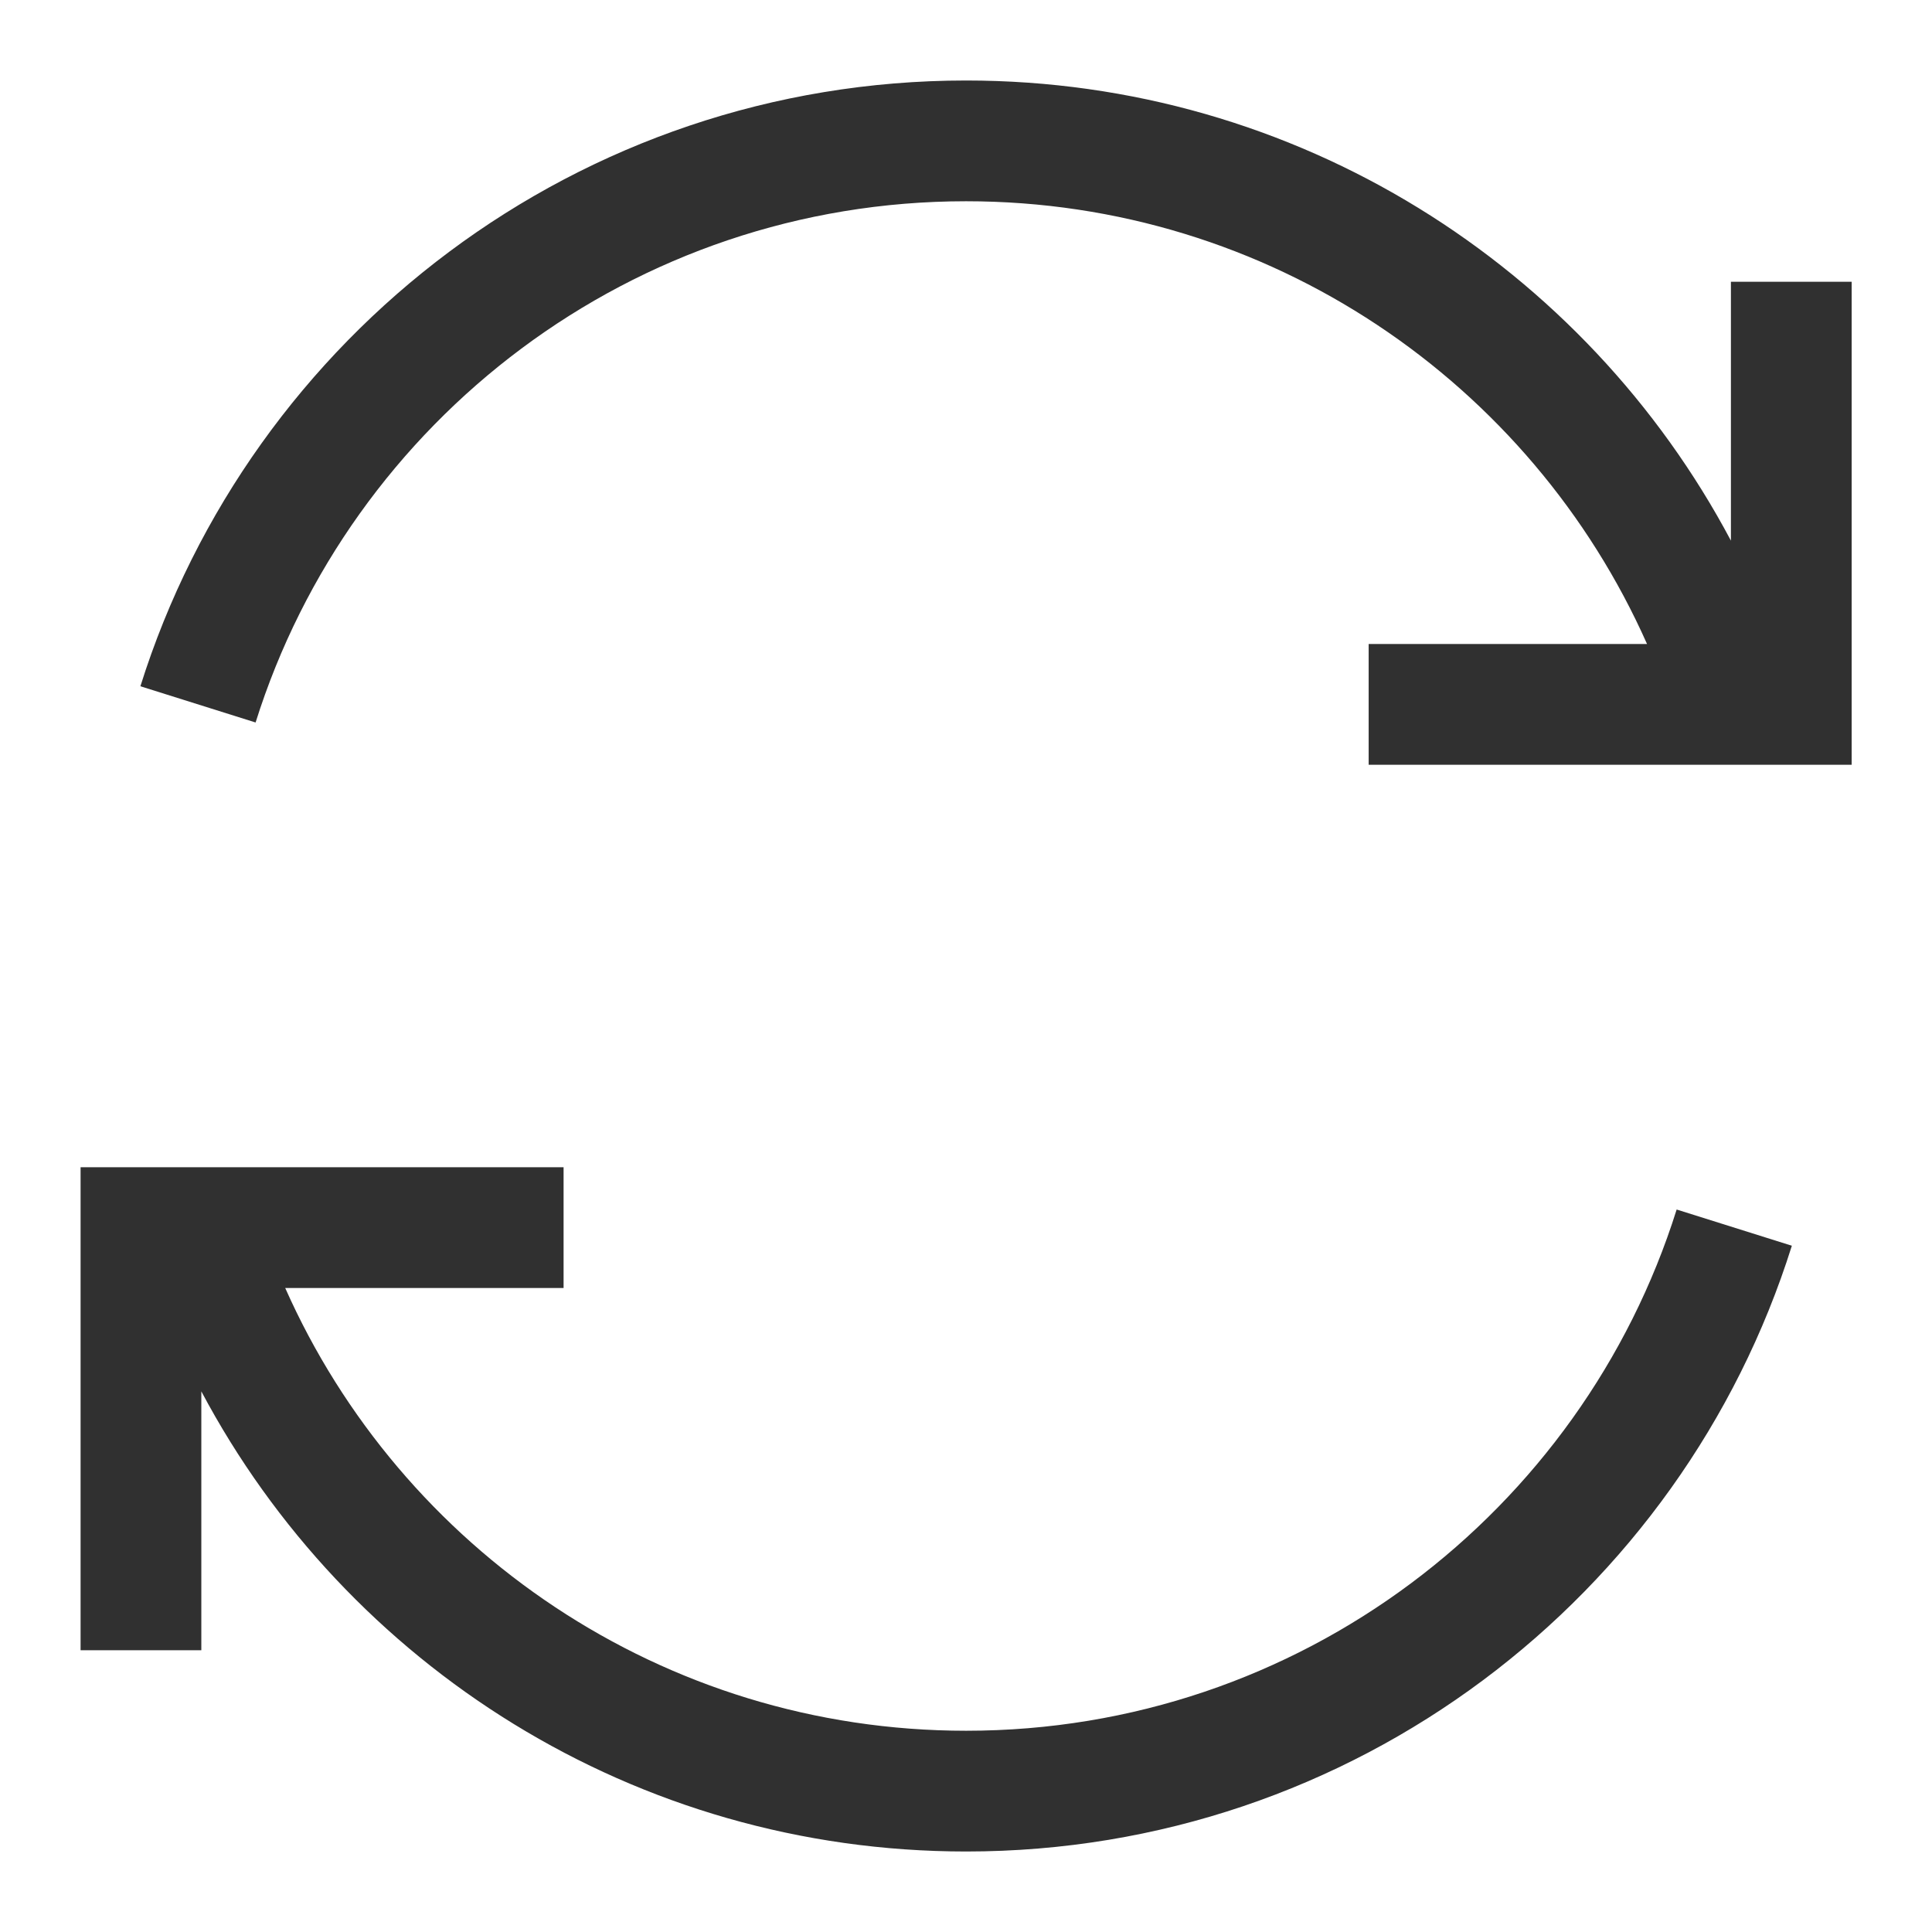 <svg width="24" height="24" viewBox="0 0 24 24" fill="none" xmlns="http://www.w3.org/2000/svg">
<path fill-rule="evenodd" clip-rule="evenodd" d="M3.175 8.975C4.354 5.221 7.861 2.5 12.001 2.5C15.774 2.5 19.021 4.759 20.46 8H17.002V9.5H22.252H23.002V8.75V3.5H21.502V6.716C19.697 3.316 16.12 1 12.001 1C7.187 1 3.113 4.165 1.744 8.525L3.175 8.975ZM2.501 20.5V17.284C4.306 20.684 7.882 23 12.002 23C16.816 23 20.89 19.835 22.259 15.475L20.828 15.025C19.649 18.779 16.142 21.5 12.002 21.5C8.229 21.5 4.982 19.241 3.543 16H7.001V14.5H1.751H1.001V15.25V20.5H2.501Z" fill="#303030"/>
</svg>

